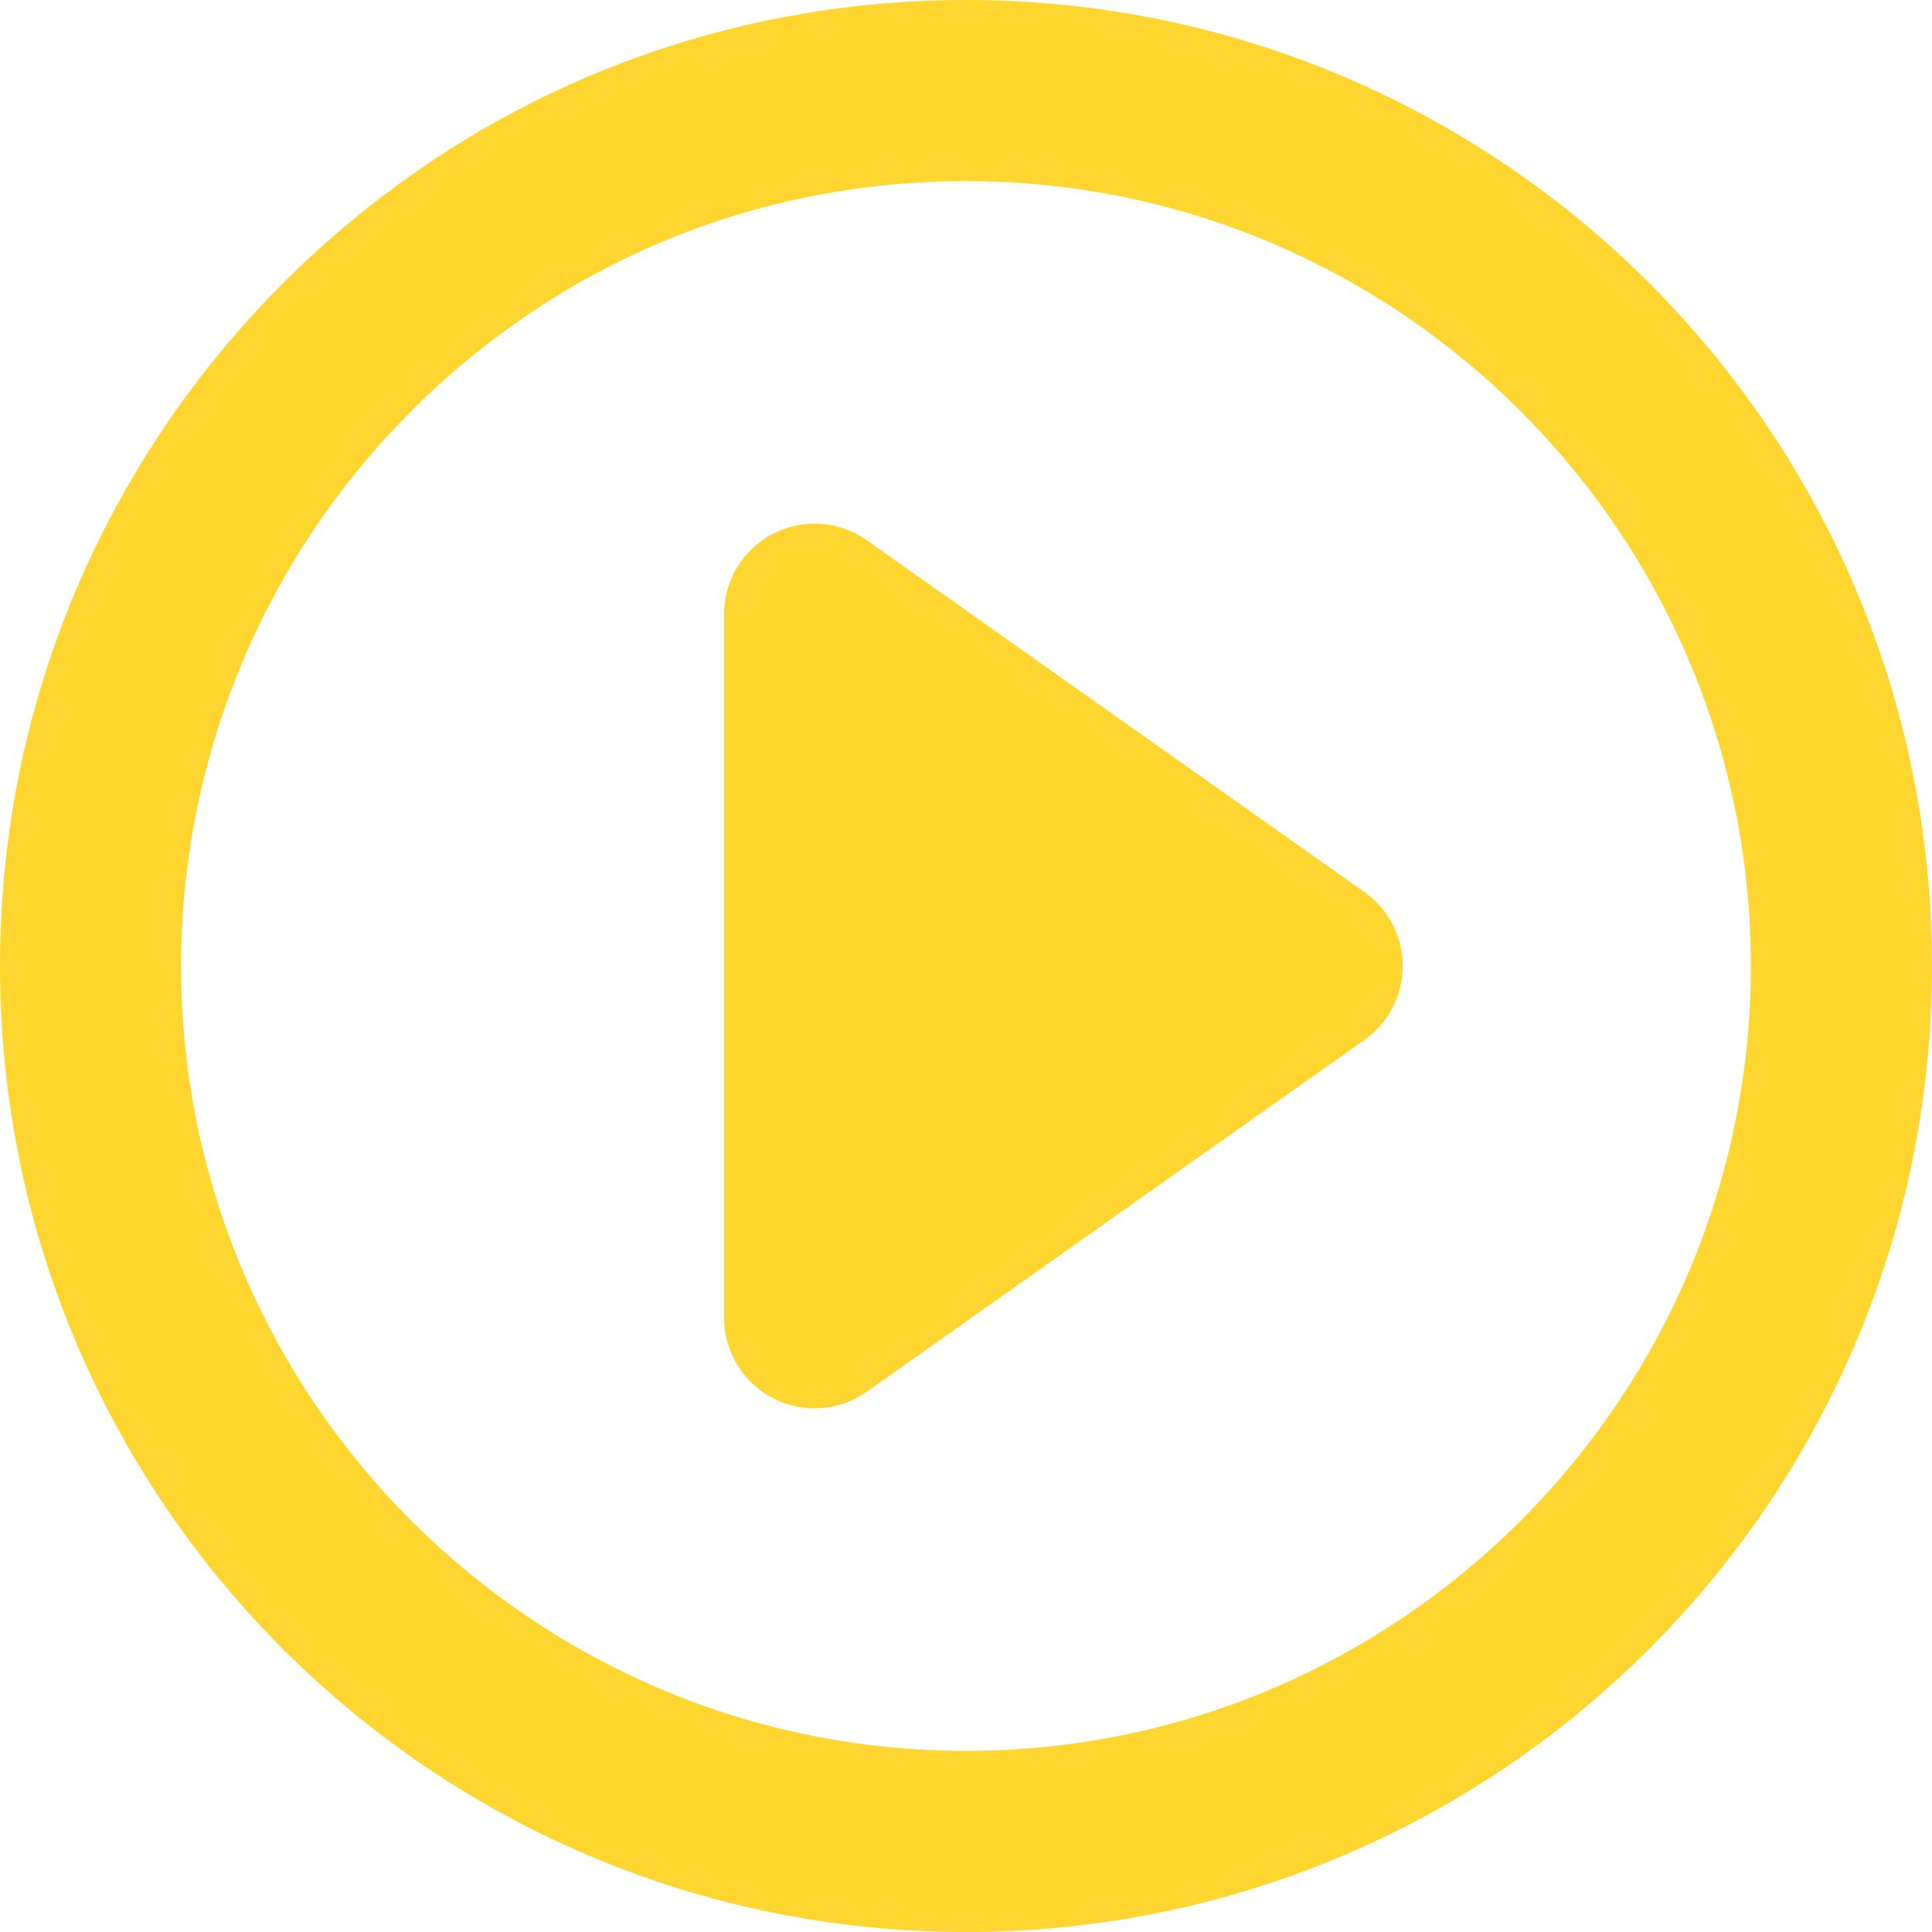<svg xmlns="http://www.w3.org/2000/svg" width="160" height="160" viewBox="0 0 160 160">
  <g id="Group_9" data-name="Group 9" transform="translate(678 -416)">
    <g id="Group_8" data-name="Group 8" transform="translate(-1505 684)">
      <g id="Path_211" data-name="Path 211" transform="translate(827 -268)" fill="rgba(255,255,255,0)">
        <path d="M 80 152.5 C 40.023 152.5 7.5 119.977 7.5 80 C 7.5 55.607 19.723 32.951 40.196 19.393 C 51.945 11.612 65.709 7.5 80 7.5 C 119.977 7.5 152.5 40.023 152.5 80 C 152.5 119.977 119.977 152.5 80 152.5 Z" stroke="none"/>
        <path d="M 80 15 C 67.186 15 54.854 18.681 44.337 25.646 C 25.967 37.811 15 58.13 15 80 C 15 115.841 44.159 145 80 145 C 115.841 145 145 115.841 145 80 C 145 44.159 115.841 15 80 15 M 80 0 C 124.183 0 160 35.817 160 80 C 160 124.183 124.183 160 80 160 C 35.817 160 0 124.183 0 80 C 0 52.121 14.261 27.572 36.055 13.14 C 48.532 4.877 63.697 0 80 0 Z" stroke="none" fill="#ffd530"/>
      </g>
      <path id="Layer-2" d="M83.2,55.13,42,84.26V26Z" transform="translate(852.464 -243.13)" fill="#ffd530" stroke="#ffd530" stroke-linecap="round" stroke-linejoin="round" stroke-width="15" fill-rule="evenodd"/>
    </g>
  </g>
</svg>
